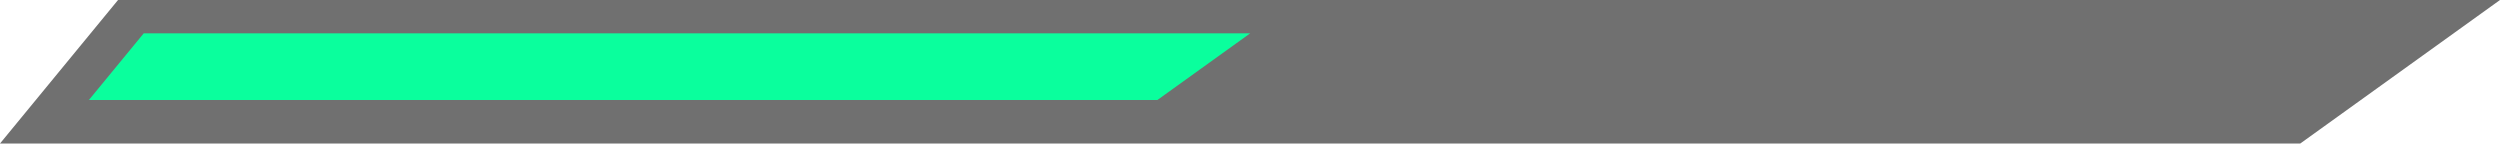 <svg width="225" height="13" viewBox="0 0 225 13" fill="none" xmlns="http://www.w3.org/2000/svg">
<path d="M0 12.917L10.623 0H225L207.022 12.917H0Z" fill="black" fill-opacity="0.56"/>
<path d="M8 9L12.935 3H112.516L104.165 9H8Z" fill="#0AFF9D"/>
</svg>
